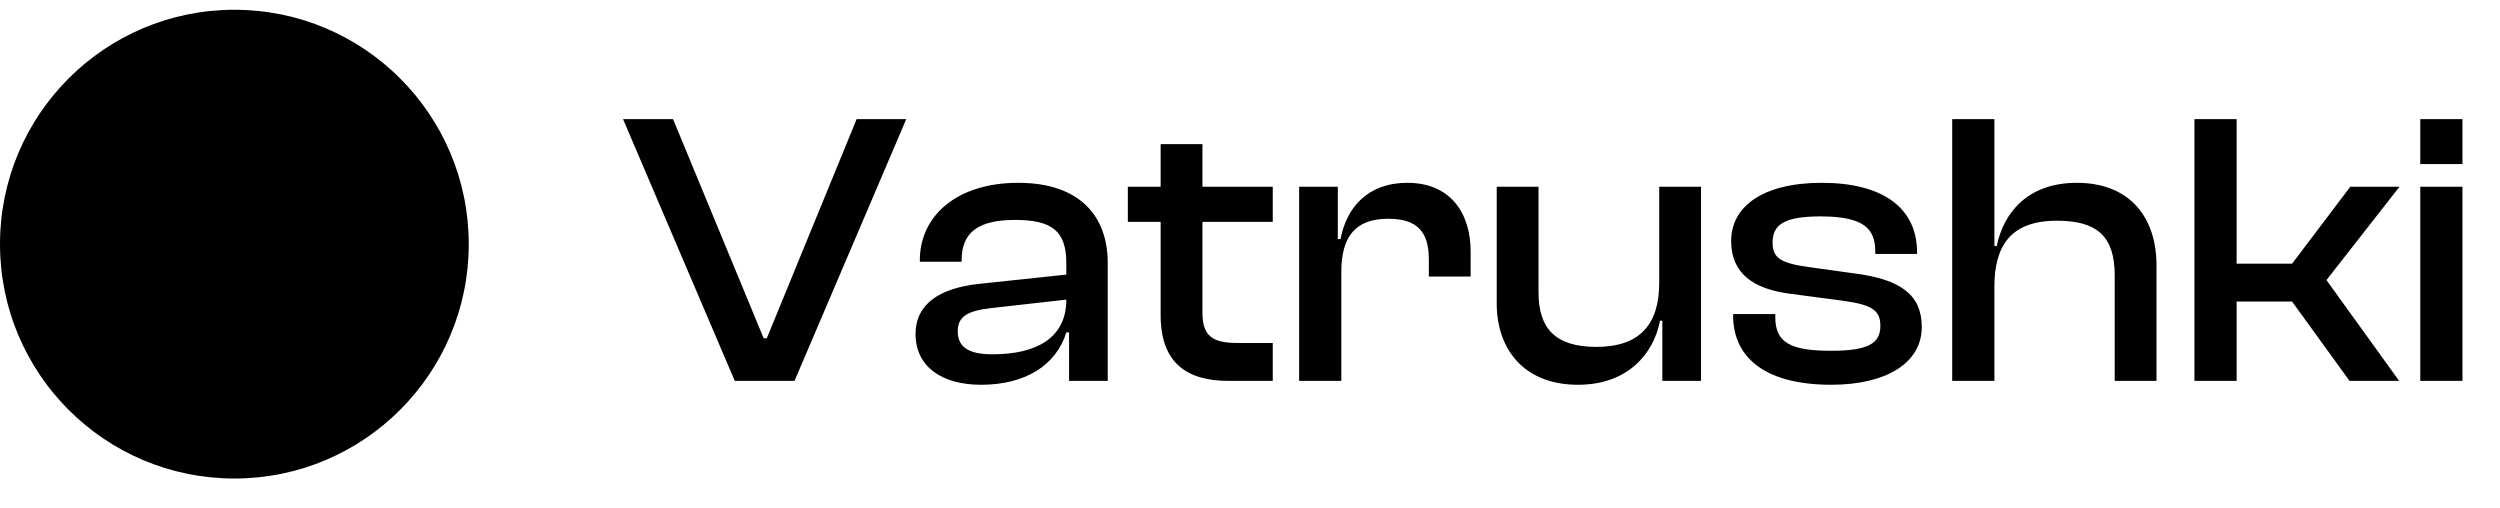 <svg width="128" height="26" viewBox="0 0 128 26" fill="none" xmlns="http://www.w3.org/2000/svg">
  <circle cx="12" cy="12.5" r="12" fill="black"/>
  <path d="M40.68 19.5L46.4 6.1H43.86L39.26 17.32H39.1L34.46 6.1H31.9L37.62 19.5H40.68ZM50.236 19.7C52.496 19.7 54.076 18.7 54.596 17.02H54.736V19.5H56.716V13.46C56.716 11.08 55.296 9.36 52.136 9.36C48.976 9.36 47.096 11.06 47.096 13.32V13.4H49.236V13.32C49.236 11.86 50.136 11.26 51.976 11.26C53.876 11.26 54.596 11.84 54.596 13.48V14.06L50.076 14.54C48.116 14.76 46.876 15.56 46.876 17.1C46.876 18.74 48.176 19.7 50.236 19.7ZM49.036 16.96C49.036 16.18 49.576 15.92 50.696 15.78L54.596 15.34C54.596 17.3 53.076 18.14 50.816 18.14C49.576 18.14 49.036 17.76 49.036 16.96ZM65.165 19.5V17.56H63.364C62.124 17.56 61.565 17.24 61.565 16.02V11.36H65.165V9.56H61.565V7.38H59.425V9.56H57.745V11.36H59.425V16.14C59.425 18.56 60.745 19.5 62.885 19.5H65.165ZM68.676 19.5V13.92C68.676 12.14 69.376 11.2 71.076 11.2C72.556 11.2 73.156 11.86 73.156 13.28V14.16H75.296V12.86C75.296 10.98 74.316 9.36 72.056 9.36C70.016 9.36 68.936 10.64 68.636 12.24H68.496V9.56H66.516V19.5H68.676ZM80.792 19.7C83.352 19.7 84.672 18.1 84.992 16.42H85.112V19.5H87.092V9.56H84.952V14.48C84.952 16.64 83.932 17.76 81.732 17.76C79.632 17.76 78.772 16.82 78.772 14.96V9.56H76.632V15.54C76.632 17.84 77.992 19.7 80.792 19.7ZM93.755 19.7C96.555 19.7 98.395 18.6 98.395 16.74C98.395 15.1 97.315 14.3 94.955 14L92.655 13.68C91.155 13.48 90.755 13.2 90.755 12.42C90.755 11.48 91.395 11.08 93.215 11.08C95.415 11.08 96.015 11.7 96.015 12.88V13H98.155V12.94C98.155 10.58 96.315 9.36 93.275 9.36C90.215 9.36 88.635 10.6 88.635 12.34C88.635 14 89.775 14.8 91.655 15.04L94.375 15.4C95.795 15.6 96.275 15.86 96.275 16.68C96.275 17.56 95.695 17.96 93.755 17.96C91.675 17.96 90.895 17.54 90.895 16.24V16.08H88.735V16.14C88.735 18.44 90.555 19.7 93.755 19.7ZM102.113 19.5V14.68C102.113 12.58 102.953 11.3 105.313 11.3C107.373 11.3 108.273 12.1 108.273 14.1V19.5H110.413V13.58C110.413 11.16 109.073 9.36 106.333 9.36C103.793 9.36 102.573 10.92 102.233 12.6H102.113V6.1H99.953V19.5H102.113ZM114.515 19.5V15.44H117.355L120.295 19.5H122.835L119.115 14.34L122.855 9.56H120.335L117.355 13.5H114.515V6.1H112.355V19.5H114.515ZM126.078 8.4V6.1H123.918V8.4H126.078ZM126.078 19.5V9.56H123.918V19.5H126.078Z" fill="black"/>
</svg>